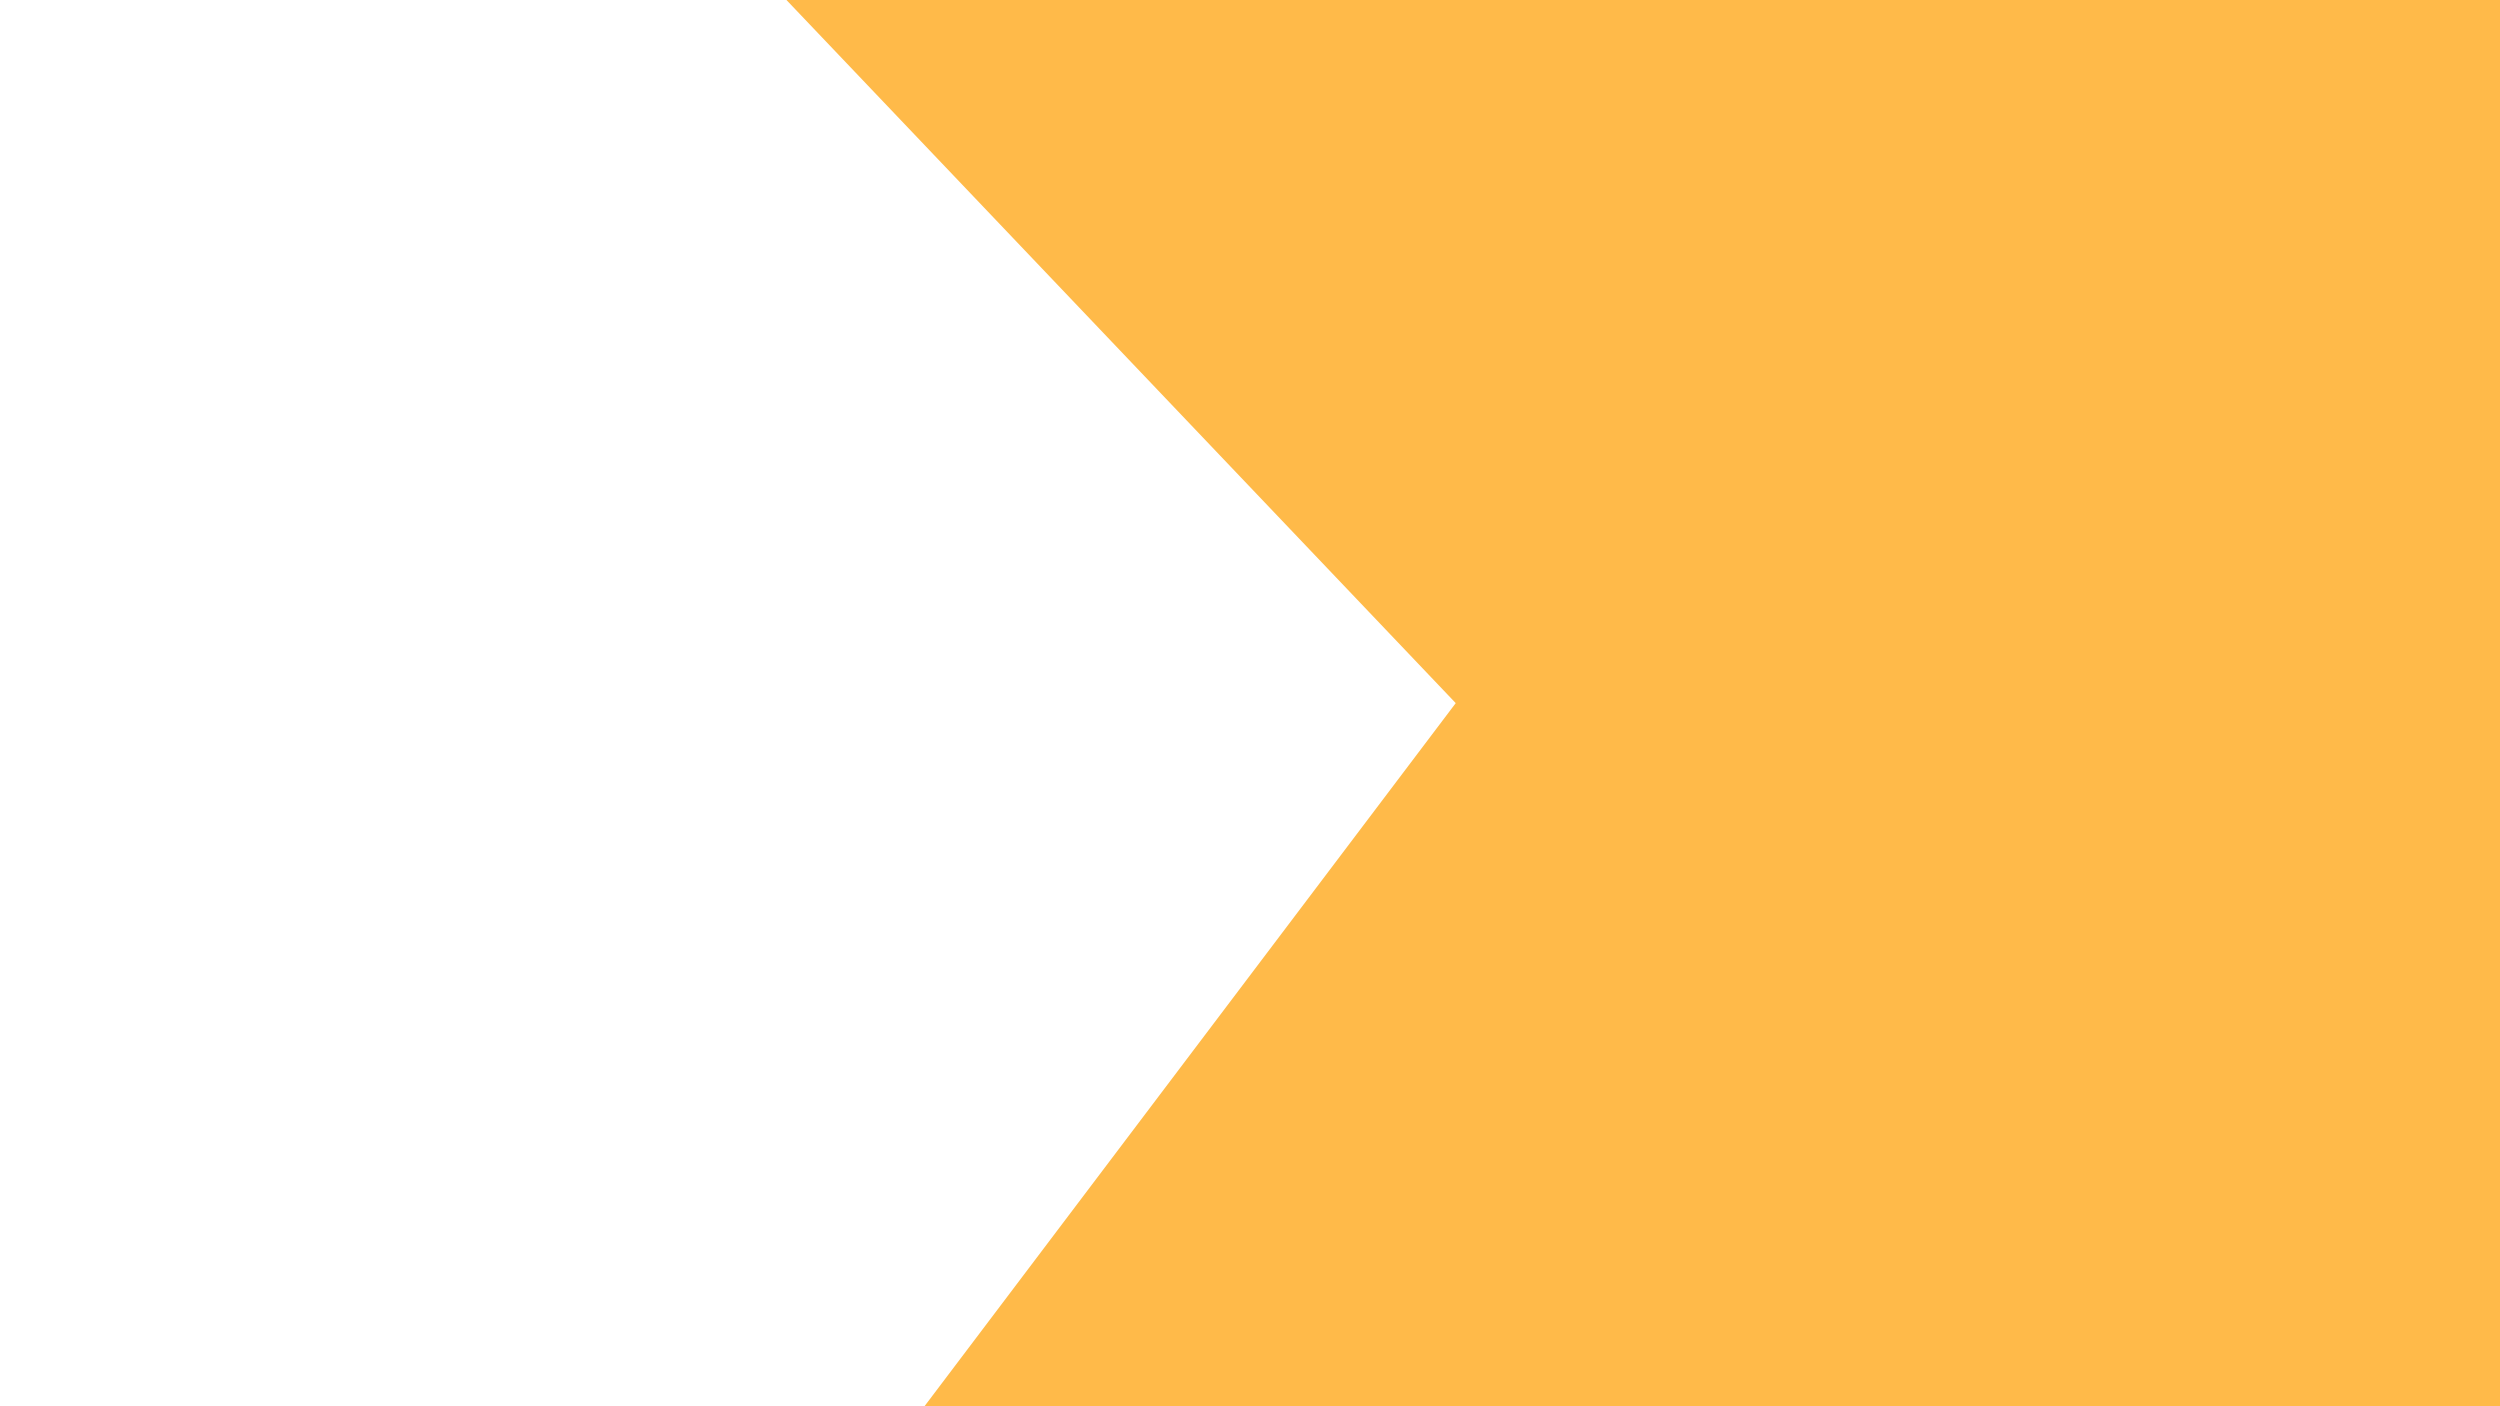 <svg id="visual" viewBox="0 0 960 540" width="960" height="540" xmlns="http://www.w3.org/2000/svg" xmlns:xlink="http://www.w3.org/1999/xlink" version="1.1"><path d="M355 540L559 270L302 0L960 0L960 270L960 540Z" fill="#FFBA49" stroke-linecap="square" stroke-linejoin="bevel"></path></svg>